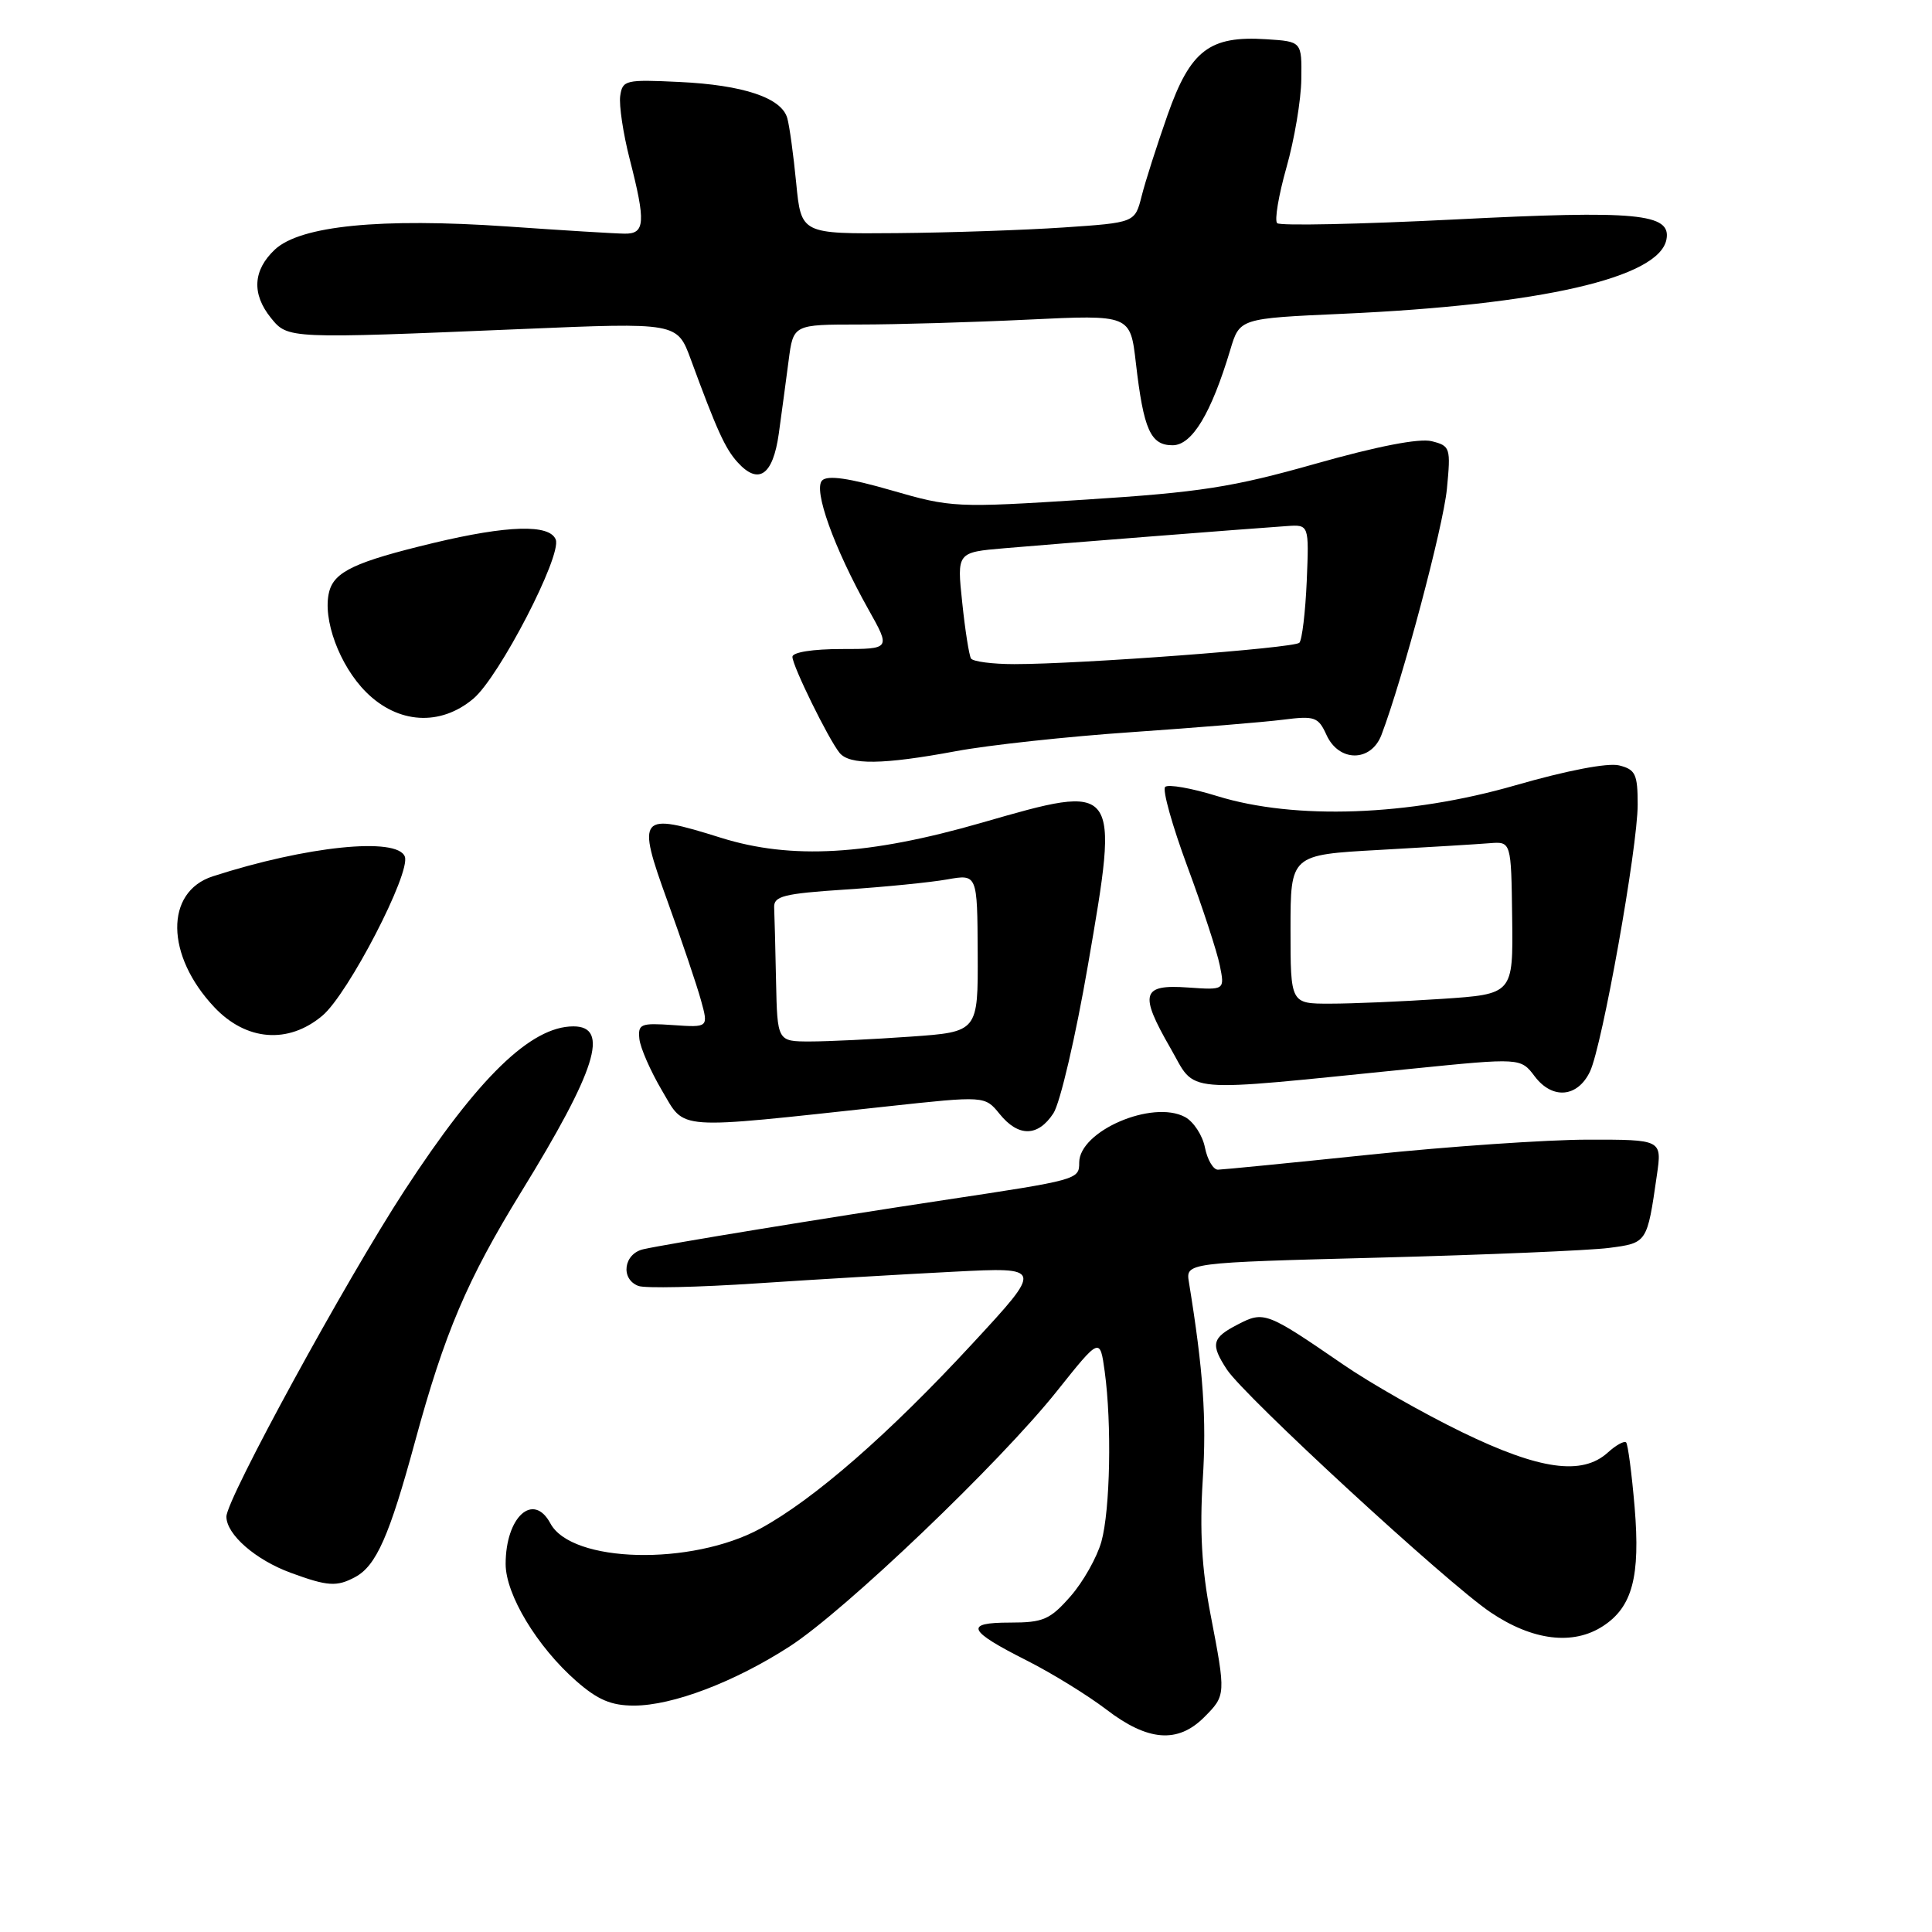 <?xml version="1.0" encoding="UTF-8" standalone="no"?>
<!DOCTYPE svg PUBLIC "-//W3C//DTD SVG 1.1//EN" "http://www.w3.org/Graphics/SVG/1.1/DTD/svg11.dtd" >
<svg xmlns="http://www.w3.org/2000/svg" xmlns:xlink="http://www.w3.org/1999/xlink" version="1.1" viewBox="0 0 256 256">
 <g >
 <path fill="currentColor"
d=" M 159.55 227.55 C 162.45 224.64 162.45 224.58 160.39 213.86 C 159.24 207.92 158.95 202.78 159.37 196.09 C 159.89 187.97 159.44 181.58 157.54 169.91 C 157.11 167.31 157.11 167.31 182.81 166.64 C 196.94 166.27 210.60 165.69 213.17 165.36 C 218.26 164.70 218.25 164.72 219.54 155.75 C 220.23 151.00 220.23 151.00 210.36 151.01 C 204.94 151.02 191.95 151.91 181.50 153.00 C 171.05 154.09 161.99 154.98 161.38 154.99 C 160.76 154.99 159.98 153.67 159.66 152.05 C 159.34 150.43 158.15 148.62 157.02 148.01 C 152.69 145.69 143.00 149.87 143.00 154.05 C 143.00 156.30 142.86 156.34 125.00 159.03 C 109.18 161.42 88.46 164.81 85.25 165.53 C 82.64 166.12 82.18 169.47 84.58 170.39 C 85.45 170.73 92.53 170.57 100.33 170.05 C 108.12 169.53 119.84 168.84 126.36 168.51 C 138.23 167.90 138.23 167.90 128.86 178.03 C 117.73 190.07 107.86 198.67 100.76 202.54 C 91.62 207.51 75.74 207.12 72.93 201.86 C 70.67 197.65 67.00 200.99 67.00 207.24 C 67.00 211.29 71.17 218.20 76.36 222.75 C 79.20 225.24 80.99 226.00 84.00 226.00 C 89.12 226.00 97.33 222.88 104.65 218.15 C 111.98 213.41 132.47 193.84 140.04 184.34 C 145.75 177.18 145.75 177.18 146.38 181.73 C 147.33 188.69 147.11 200.07 145.94 204.28 C 145.36 206.35 143.52 209.62 141.84 211.53 C 139.13 214.61 138.24 215.00 133.84 215.00 C 127.72 215.00 128.19 216.06 136.10 220.05 C 139.38 221.71 144.11 224.62 146.61 226.53 C 152.10 230.73 156.05 231.04 159.55 227.55 Z  M 212.43 215.45 C 216.30 212.92 217.36 208.90 216.60 199.75 C 216.22 195.26 215.71 191.38 215.47 191.13 C 215.22 190.88 214.12 191.49 213.03 192.48 C 209.63 195.55 204.01 194.76 193.75 189.78 C 188.66 187.31 181.55 183.27 177.94 180.78 C 167.82 173.83 167.48 173.70 164.01 175.50 C 160.58 177.27 160.37 178.11 162.57 181.47 C 164.91 185.04 191.72 209.74 197.49 213.63 C 203.07 217.40 208.46 218.06 212.43 215.45 Z  M 47.06 208.97 C 49.85 207.47 51.59 203.55 54.99 191.03 C 58.92 176.58 61.88 169.63 69.06 157.94 C 79.00 141.79 80.82 136.00 75.98 136.00 C 70.34 136.00 63.36 142.78 53.59 157.76 C 45.82 169.67 30.00 198.64 30.00 200.96 C 30.00 203.33 33.87 206.70 38.54 208.41 C 43.42 210.20 44.62 210.28 47.06 208.97 Z  M 139.58 147.52 C 140.48 146.15 142.54 137.29 144.17 127.82 C 148.33 103.72 148.35 103.75 130.10 109.01 C 115.08 113.34 104.86 113.93 95.53 111.01 C 84.66 107.60 84.31 108.00 88.45 119.42 C 90.34 124.64 92.33 130.54 92.88 132.53 C 93.88 136.15 93.88 136.15 89.19 135.83 C 84.89 135.53 84.52 135.68 84.72 137.66 C 84.85 138.86 86.20 141.93 87.72 144.51 C 90.87 149.82 89.03 149.69 117.50 146.61 C 130.50 145.20 130.50 145.20 132.45 147.60 C 134.94 150.68 137.53 150.65 139.58 147.52 Z  M 210.68 141.99 C 212.30 138.59 217.00 112.31 217.00 106.62 C 217.00 102.58 216.71 101.96 214.54 101.42 C 213.05 101.05 207.62 102.09 200.79 104.06 C 186.72 108.12 171.60 108.67 161.30 105.49 C 157.89 104.43 154.78 103.89 154.39 104.27 C 154.00 104.66 155.33 109.40 157.33 114.81 C 159.34 120.22 161.27 126.12 161.63 127.92 C 162.29 131.19 162.29 131.19 157.42 130.85 C 151.28 130.41 150.92 131.64 155.09 138.88 C 158.61 144.99 155.90 144.75 187.00 141.62 C 201.50 140.16 201.50 140.16 203.37 142.64 C 205.71 145.72 209.04 145.42 210.68 141.99 Z  M 42.72 134.58 C 46.14 131.71 54.46 115.64 53.64 113.50 C 52.63 110.87 40.59 112.11 28.19 116.12 C 21.83 118.18 21.93 126.60 28.40 133.46 C 32.62 137.94 38.21 138.38 42.72 134.58 Z  M 126.64 99.54 C 130.96 98.73 141.47 97.59 150.00 97.01 C 158.53 96.42 167.54 95.68 170.04 95.36 C 174.22 94.83 174.68 95.00 175.77 97.39 C 177.42 101.01 181.67 101.00 183.05 97.38 C 185.87 89.96 191.23 69.79 191.72 64.80 C 192.25 59.32 192.17 59.08 189.70 58.46 C 188.06 58.05 182.49 59.13 174.31 61.45 C 163.28 64.57 159.04 65.23 143.87 66.20 C 126.64 67.30 126.06 67.27 118.11 64.97 C 112.50 63.35 109.66 62.94 108.94 63.66 C 107.73 64.87 110.50 72.59 115.07 80.75 C 118.02 86.00 118.02 86.00 111.51 86.00 C 107.70 86.00 105.00 86.43 105.00 87.03 C 105.00 88.22 109.74 97.88 111.24 99.75 C 112.56 101.39 117.01 101.33 126.64 99.54 Z  M 62.72 92.58 C 66.14 89.71 74.46 73.64 73.64 71.50 C 72.84 69.43 67.28 69.59 57.42 71.95 C 47.06 74.44 44.28 75.74 43.61 78.44 C 42.71 82.02 44.98 88.18 48.50 91.70 C 52.72 95.92 58.34 96.27 62.72 92.58 Z  M 103.19 57.49 C 103.57 54.74 104.16 50.36 104.50 47.75 C 105.12 43.00 105.12 43.00 113.90 43.00 C 118.73 43.00 128.78 42.71 136.23 42.35 C 149.77 41.70 149.77 41.70 150.51 48.10 C 151.53 56.93 152.45 59.00 155.37 59.00 C 157.95 59.00 160.48 54.81 163.02 46.35 C 164.26 42.19 164.26 42.19 177.88 41.58 C 204.19 40.40 219.83 36.81 220.81 31.74 C 221.48 28.28 216.93 27.85 192.77 29.08 C 180.20 29.71 169.60 29.94 169.23 29.57 C 168.86 29.20 169.42 25.88 170.46 22.20 C 171.51 18.51 172.40 13.25 172.43 10.50 C 172.50 5.50 172.50 5.50 167.80 5.20 C 160.27 4.71 157.74 6.65 154.72 15.20 C 153.31 19.21 151.75 24.07 151.27 26.00 C 150.38 29.50 150.38 29.50 140.94 30.14 C 135.75 30.49 125.80 30.83 118.83 30.89 C 106.16 31.00 106.16 31.00 105.50 24.25 C 105.14 20.54 104.61 16.67 104.32 15.66 C 103.57 12.96 98.50 11.26 90.00 10.86 C 82.89 10.52 82.48 10.61 82.18 12.72 C 82.01 13.94 82.57 17.69 83.43 21.05 C 85.59 29.47 85.49 31.01 82.75 30.96 C 81.51 30.95 74.53 30.52 67.24 30.01 C 50.41 28.85 39.79 29.91 36.42 33.07 C 33.51 35.81 33.33 38.95 35.91 42.14 C 38.15 44.90 38.15 44.90 69.12 43.60 C 89.73 42.73 89.73 42.73 91.53 47.61 C 94.98 57.00 96.09 59.44 97.73 61.25 C 100.50 64.31 102.41 63.00 103.19 57.49 Z  M 102.83 130.00 C 102.74 125.60 102.63 121.21 102.58 120.25 C 102.51 118.74 103.81 118.41 112.00 117.87 C 117.22 117.53 123.30 116.92 125.50 116.53 C 129.50 115.82 129.50 115.82 129.55 126.28 C 129.60 136.73 129.60 136.73 120.65 137.36 C 115.72 137.71 109.74 138.00 107.35 138.00 C 103.00 138.00 103.00 138.00 102.83 130.00 Z  M 171.00 123.14 C 171.00 113.27 171.00 113.27 182.75 112.62 C 189.21 112.26 195.79 111.86 197.37 111.73 C 200.24 111.50 200.24 111.50 200.37 121.62 C 200.50 131.73 200.50 131.73 191.00 132.36 C 185.78 132.71 179.14 132.99 176.25 132.99 C 171.00 133.00 171.00 133.00 171.00 123.14 Z  M 128.66 87.25 C 128.41 86.84 127.88 83.50 127.50 79.84 C 126.79 73.18 126.79 73.18 133.14 72.64 C 139.63 72.08 165.09 70.08 170.48 69.71 C 173.46 69.50 173.46 69.50 173.15 77.00 C 172.97 81.12 172.53 84.80 172.17 85.17 C 171.45 85.88 143.19 88.00 134.40 88.00 C 131.50 88.00 128.91 87.66 128.66 87.25 Z "/>
</g>
</svg>